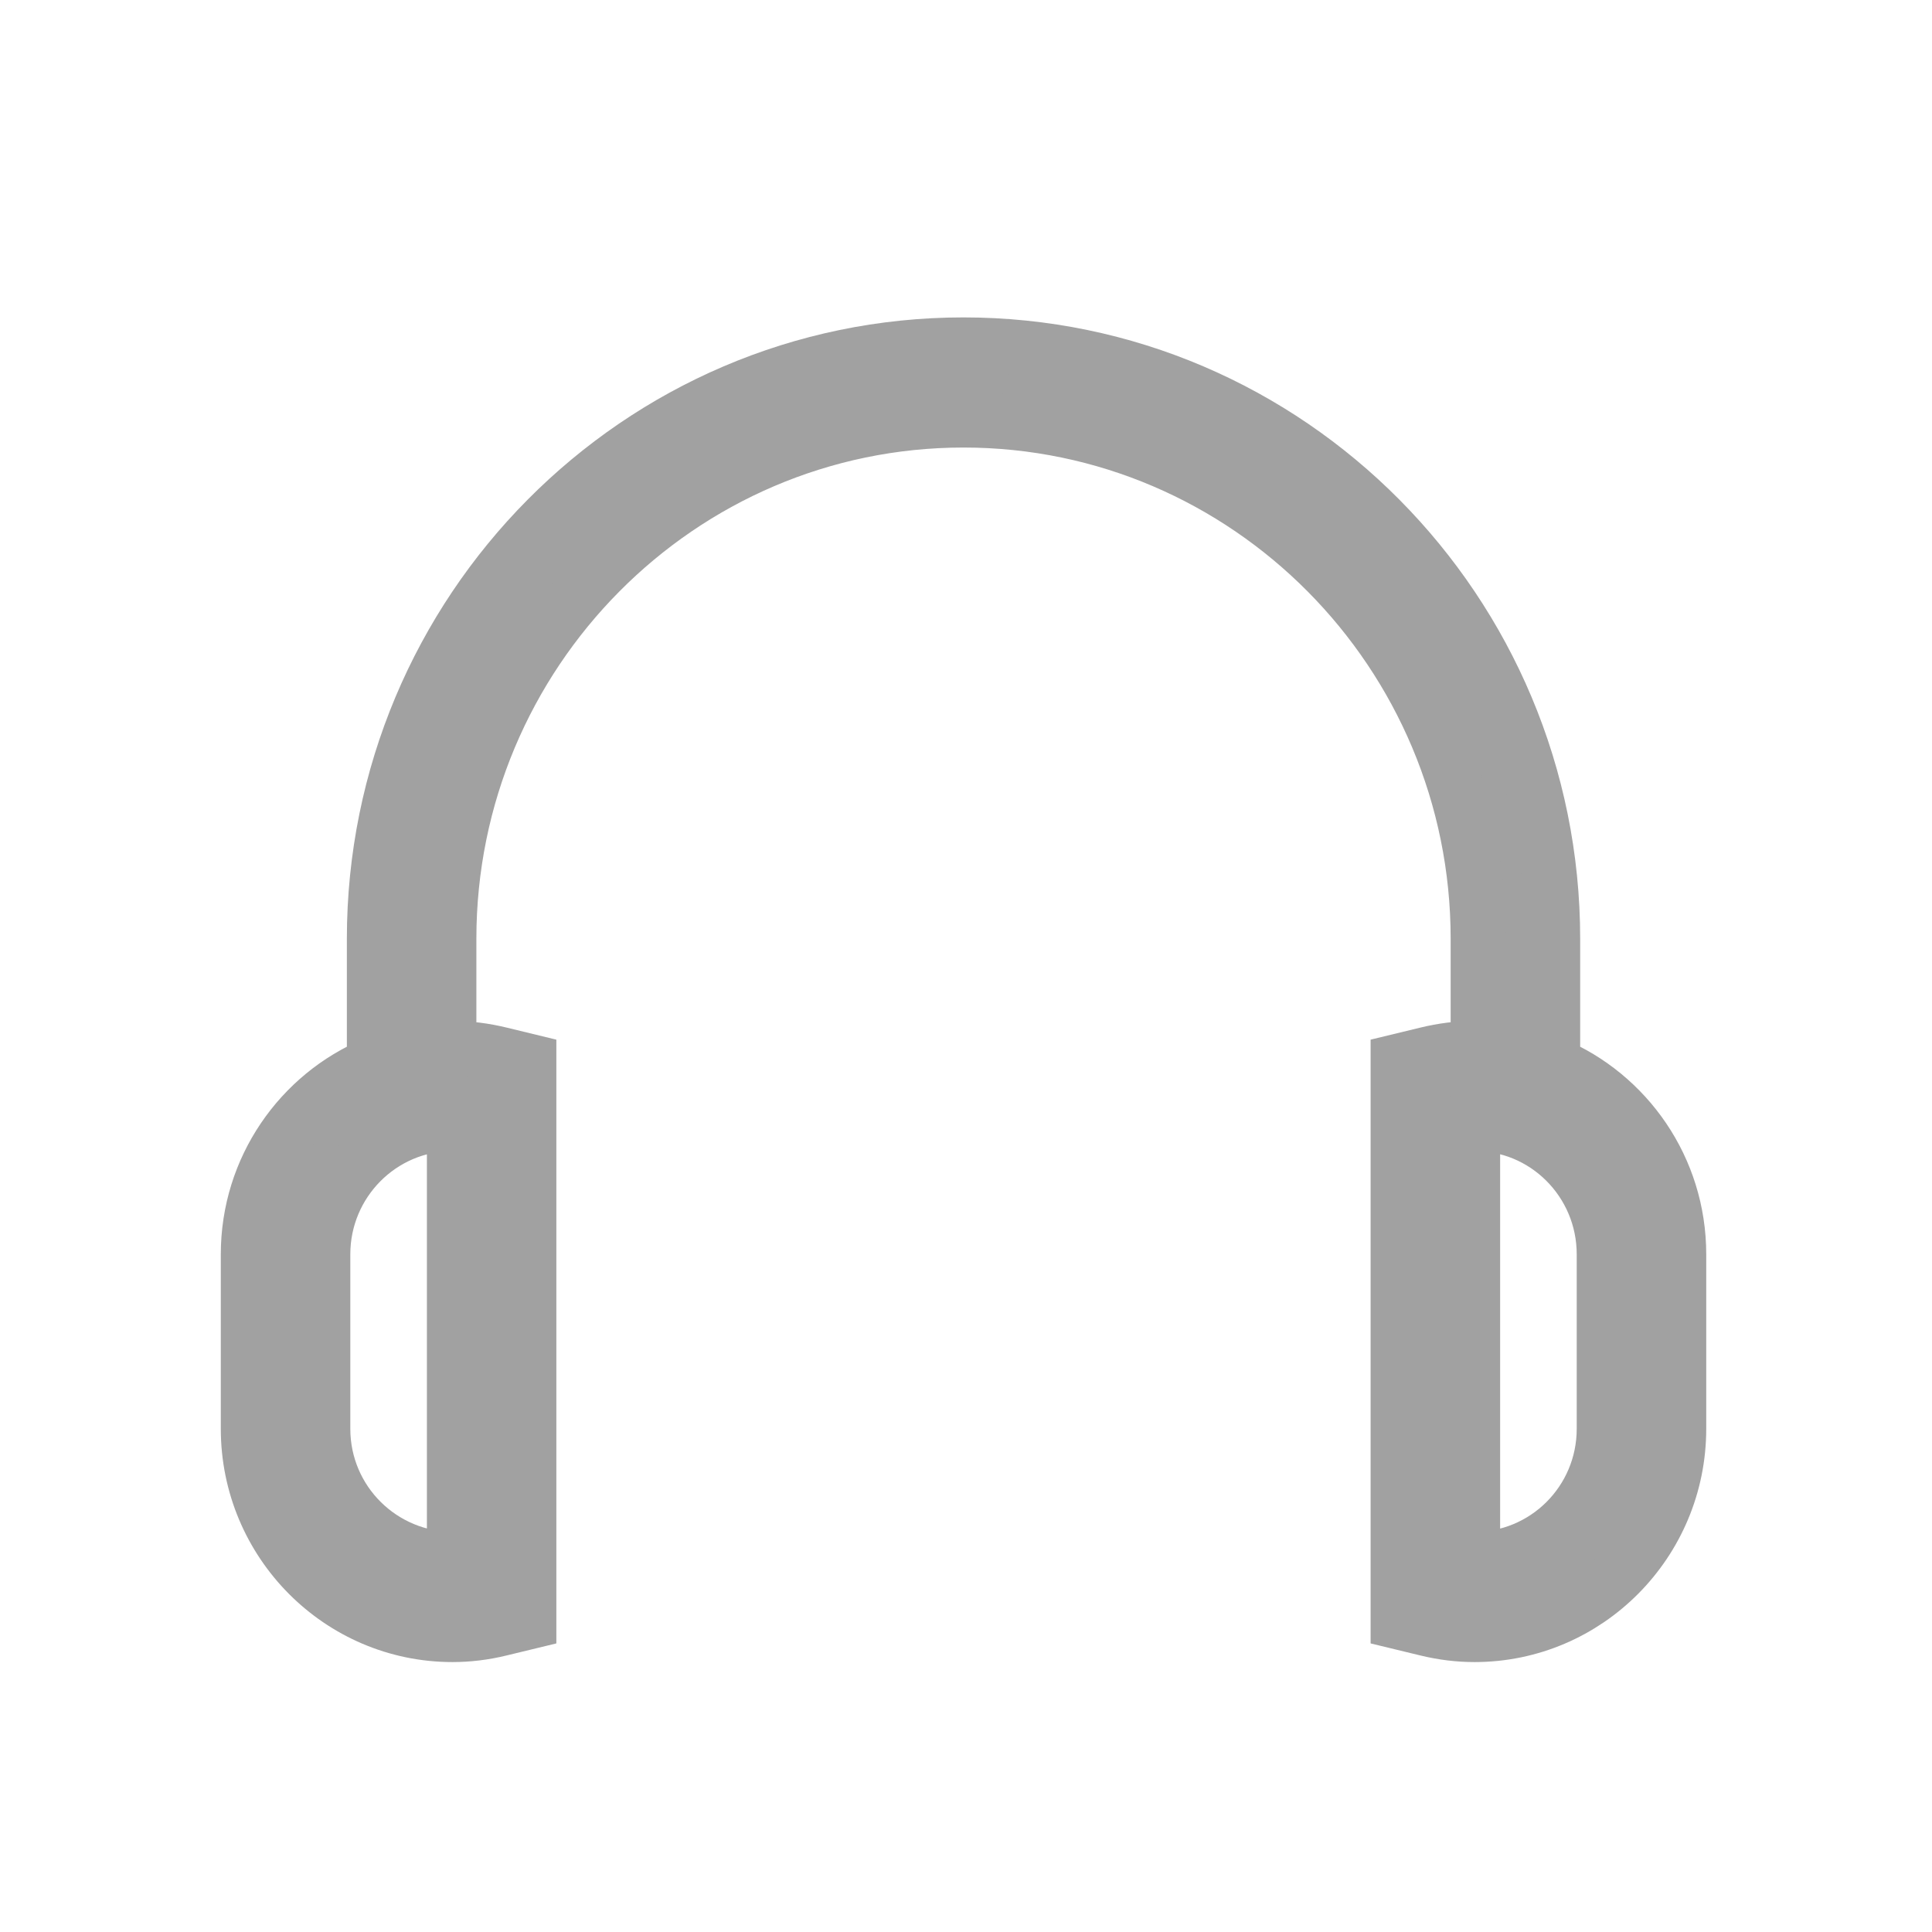 <?xml version="1.0" encoding="UTF-8"?>
<svg width="28px" height="28px" viewBox="0 0 28 28" version="1.1" xmlns="http://www.w3.org/2000/svg" xmlns:xlink="http://www.w3.org/1999/xlink">
    <!-- Generator: Sketch 53.2 (72643) - https://sketchapp.com -->
    <title>icon/28px/heart</title>
    <desc>Created with Sketch.</desc>
    <defs>
        <path d="M22.501,15.424 L22.501,13.606 C22.501,8.861 18.671,5 13.964,5 C9.257,5 5.427,8.861 5.427,13.606 L5.427,15.424 C4.356,15.872 3.6,16.937 3.6,18.178 L3.6,20.707 C3.6,22.351 4.927,23.688 6.558,23.688 C6.785,23.688 7.018,23.66 7.25,23.603 L7.663,23.503 L7.663,15.382 L7.251,15.282 C7.018,15.225 6.784,15.196 6.558,15.196 C6.539,15.196 6.522,15.199 6.504,15.199 L6.504,13.606 C6.504,9.46 9.85,6.086 13.964,6.086 C18.077,6.086 21.424,9.46 21.424,13.606 L21.424,15.199 C21.406,15.199 21.388,15.196 21.37,15.196 C21.143,15.196 20.91,15.225 20.677,15.282 L20.264,15.382 L20.264,23.503 L20.677,23.603 C20.91,23.66 21.143,23.688 21.37,23.688 C23.001,23.688 24.328,22.351 24.328,20.707 L24.328,18.178 C24.328,16.937 23.572,15.872 22.501,15.424 Z M6.587,16.282 L6.587,22.602 C5.535,22.609 4.677,21.762 4.677,20.707 L4.677,18.178 C4.677,17.133 5.521,16.282 6.558,16.282 C6.567,16.282 6.577,16.282 6.587,16.282 Z M23.251,20.707 C23.251,21.762 22.398,22.613 21.341,22.602 L21.341,16.282 C22.395,16.264 23.251,17.123 23.251,18.178 L23.251,20.707 Z" id="path-1"></path>
    </defs>
    <g id="icon/28px/heart" stroke="none" stroke-width="1" fill="none" fill-rule="evenodd">
        <mask id="mask-2" fill="white">
            <use xlink:href="#path-1"></use>
        </mask>
        <use id="Shape" stroke="#A1A1A1" stroke-width="0.8" fill="#A1A1A1" fill-rule="nonzero" xlink:href="#path-1"></use>
    </g>
</svg>